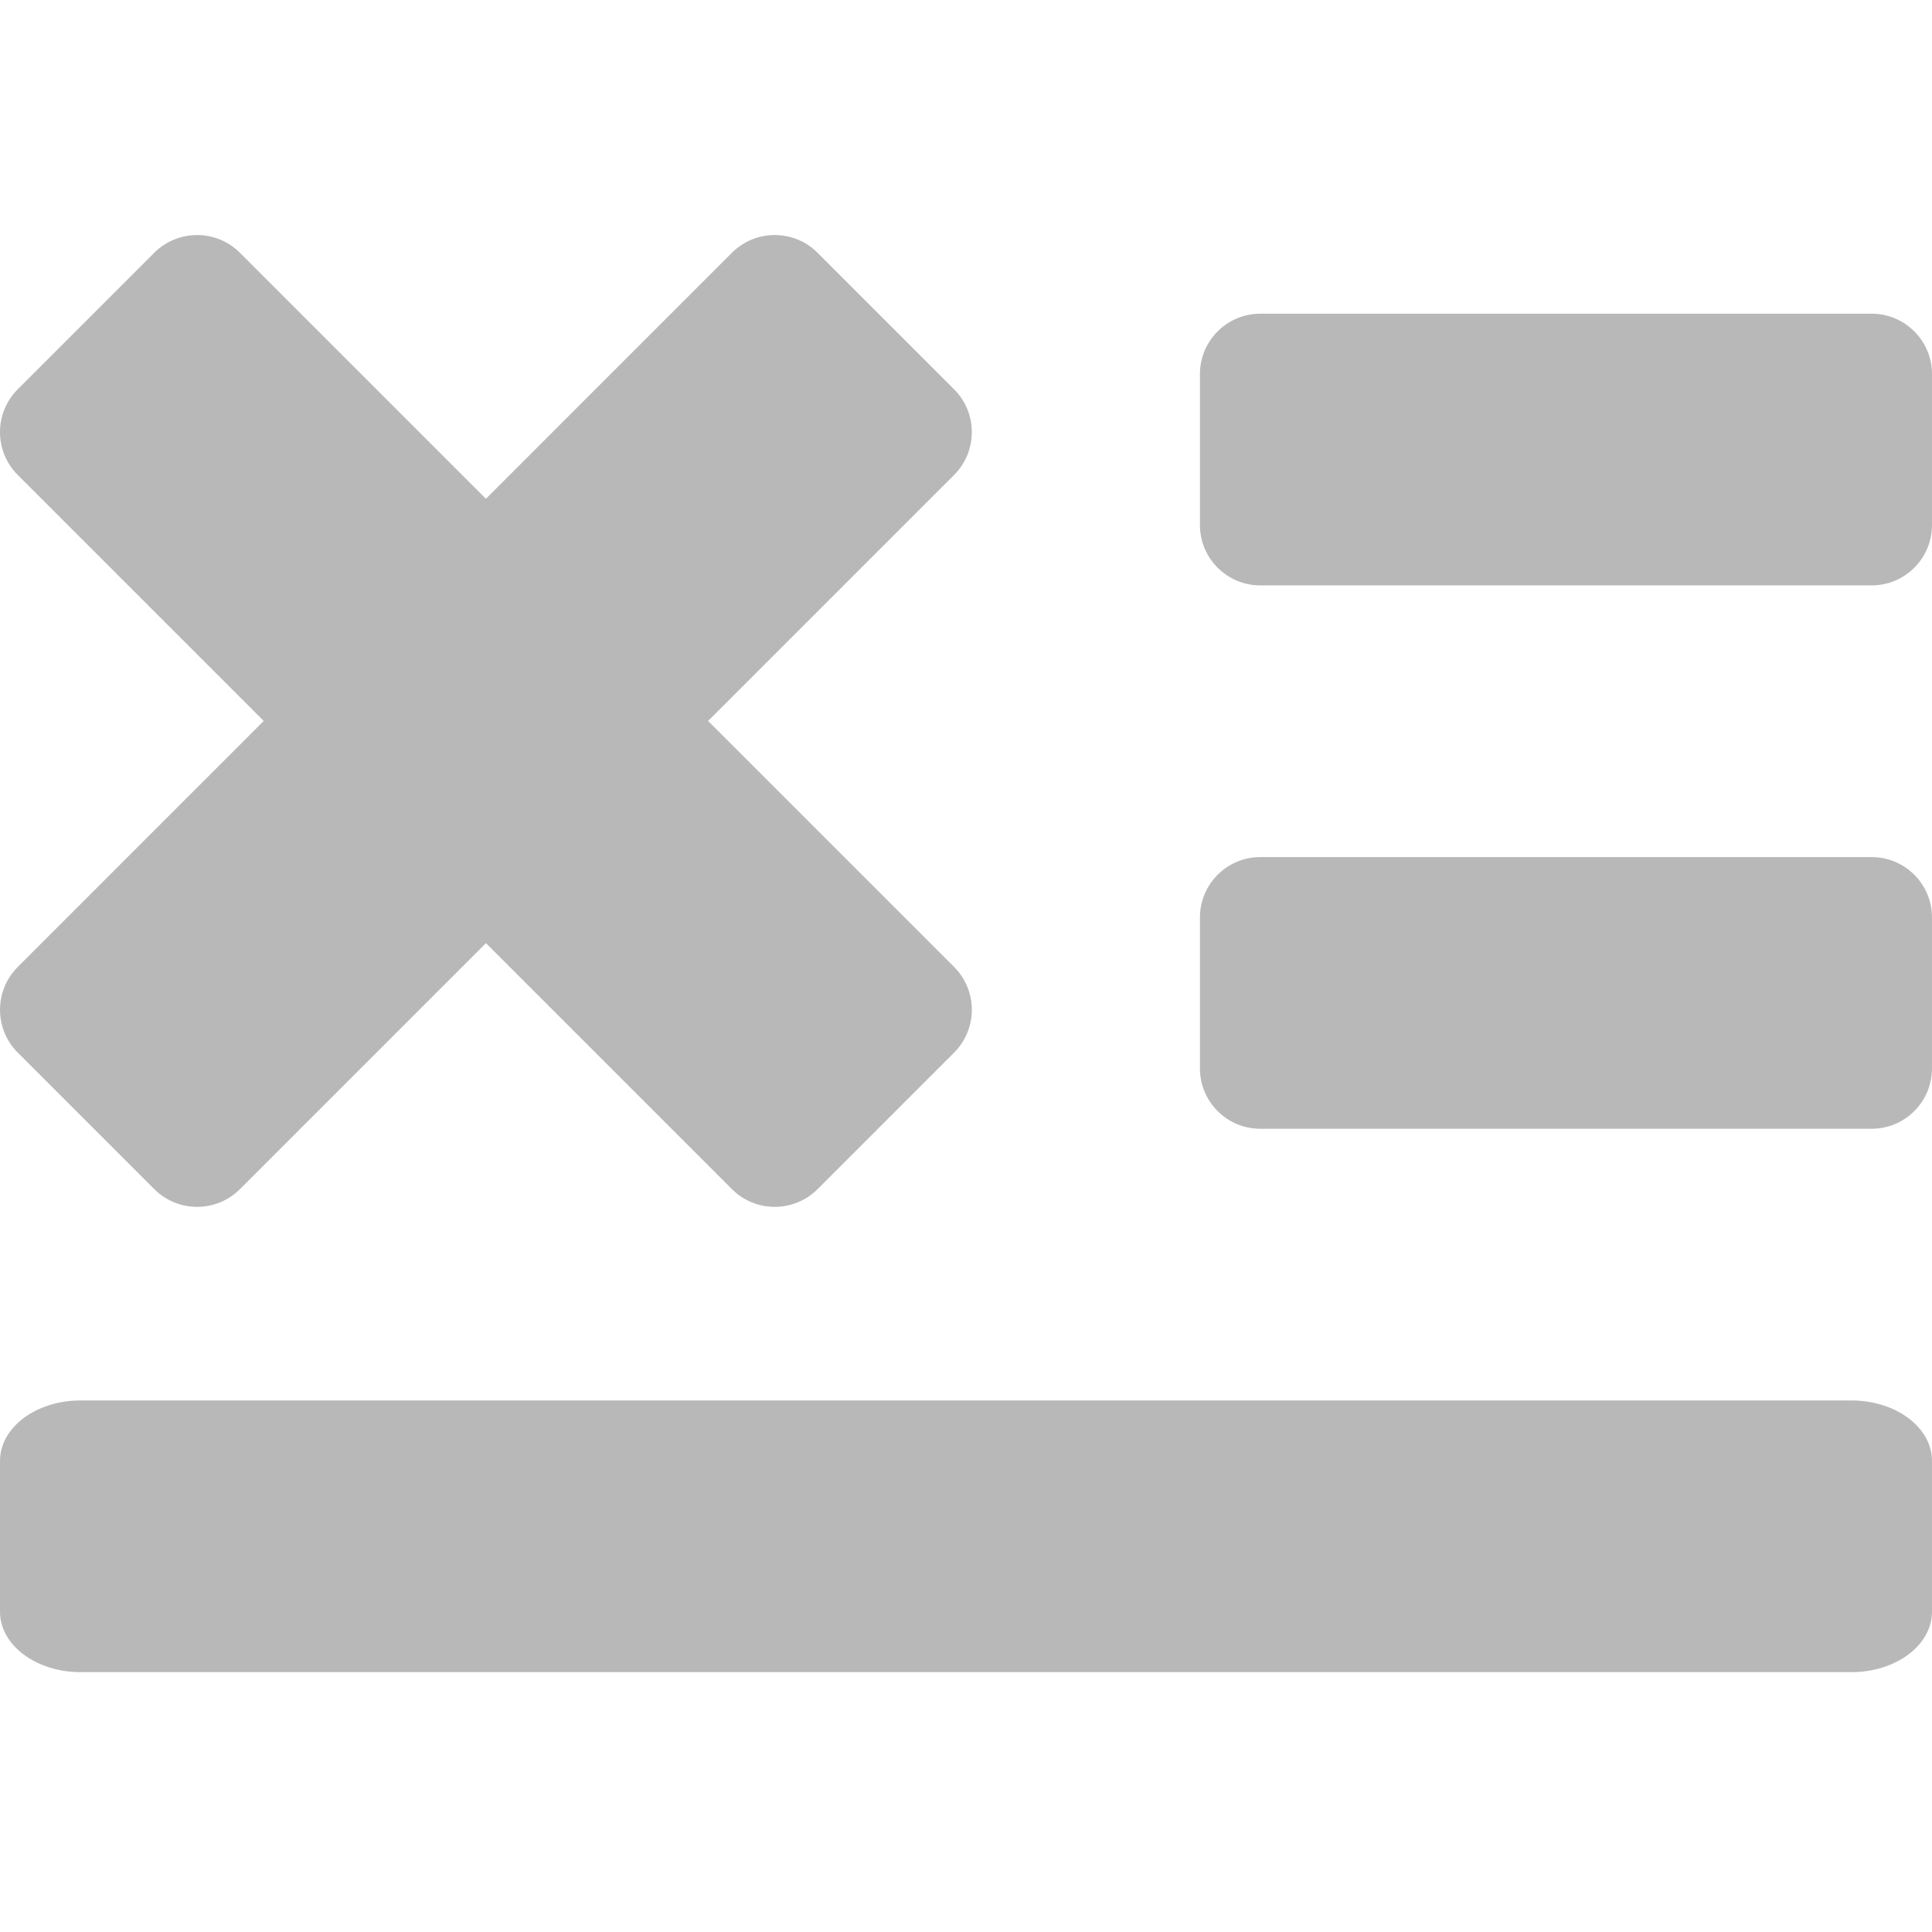 <svg xmlns="http://www.w3.org/2000/svg" viewBox="0 0 512 512">
<path fill="#B8B8B8" d="M490.665,371.135H21.335c-11.783,0-21.333,7.163-21.333,16v40c0,8.837,9.55,16,21.333,16h469.33
	c11.782,0,21.333-7.163,21.333-16v-40C511.998,378.298,502.447,371.135,490.665,371.135z M69.891,191.059L4.709,256.246
	c-6.271,6.272-6.271,16.44,0,22.711l36.167,36.17c6.271,6.271,16.439,6.271,22.714,0l65.187-65.187l65.186,65.189
	c6.275,6.27,16.44,6.268,22.714,0l36.168-36.172c6.27-6.271,6.269-16.441,0.001-22.711l-65.191-65.187l65.185-65.187
	c6.271-6.271,6.271-16.44,0.001-22.71l-36.168-36.168c-6.274-6.271-16.439-6.271-22.715,0l-65.186,65.188L63.584,66.994
	c-6.273-6.271-16.44-6.27-22.713,0L4.703,103.163c-6.271,6.27-6.271,16.439,0,22.709L69.891,191.059z M495.998,227.135h-162
	c-8.837,0-16,7.163-16,16v40c0,8.837,7.163,16,16,16h162c8.837,0,16-7.163,16-16v-40
	C511.998,234.298,504.835,227.135,495.998,227.135z M495.998,83.135h-162c-8.837,0-16,7.163-16,16v40c0,8.837,7.163,16,16,16h162
	c8.837,0,16-7.163,16-16v-40C511.998,90.298,504.835,83.135,495.998,83.135z"/>
</svg>
